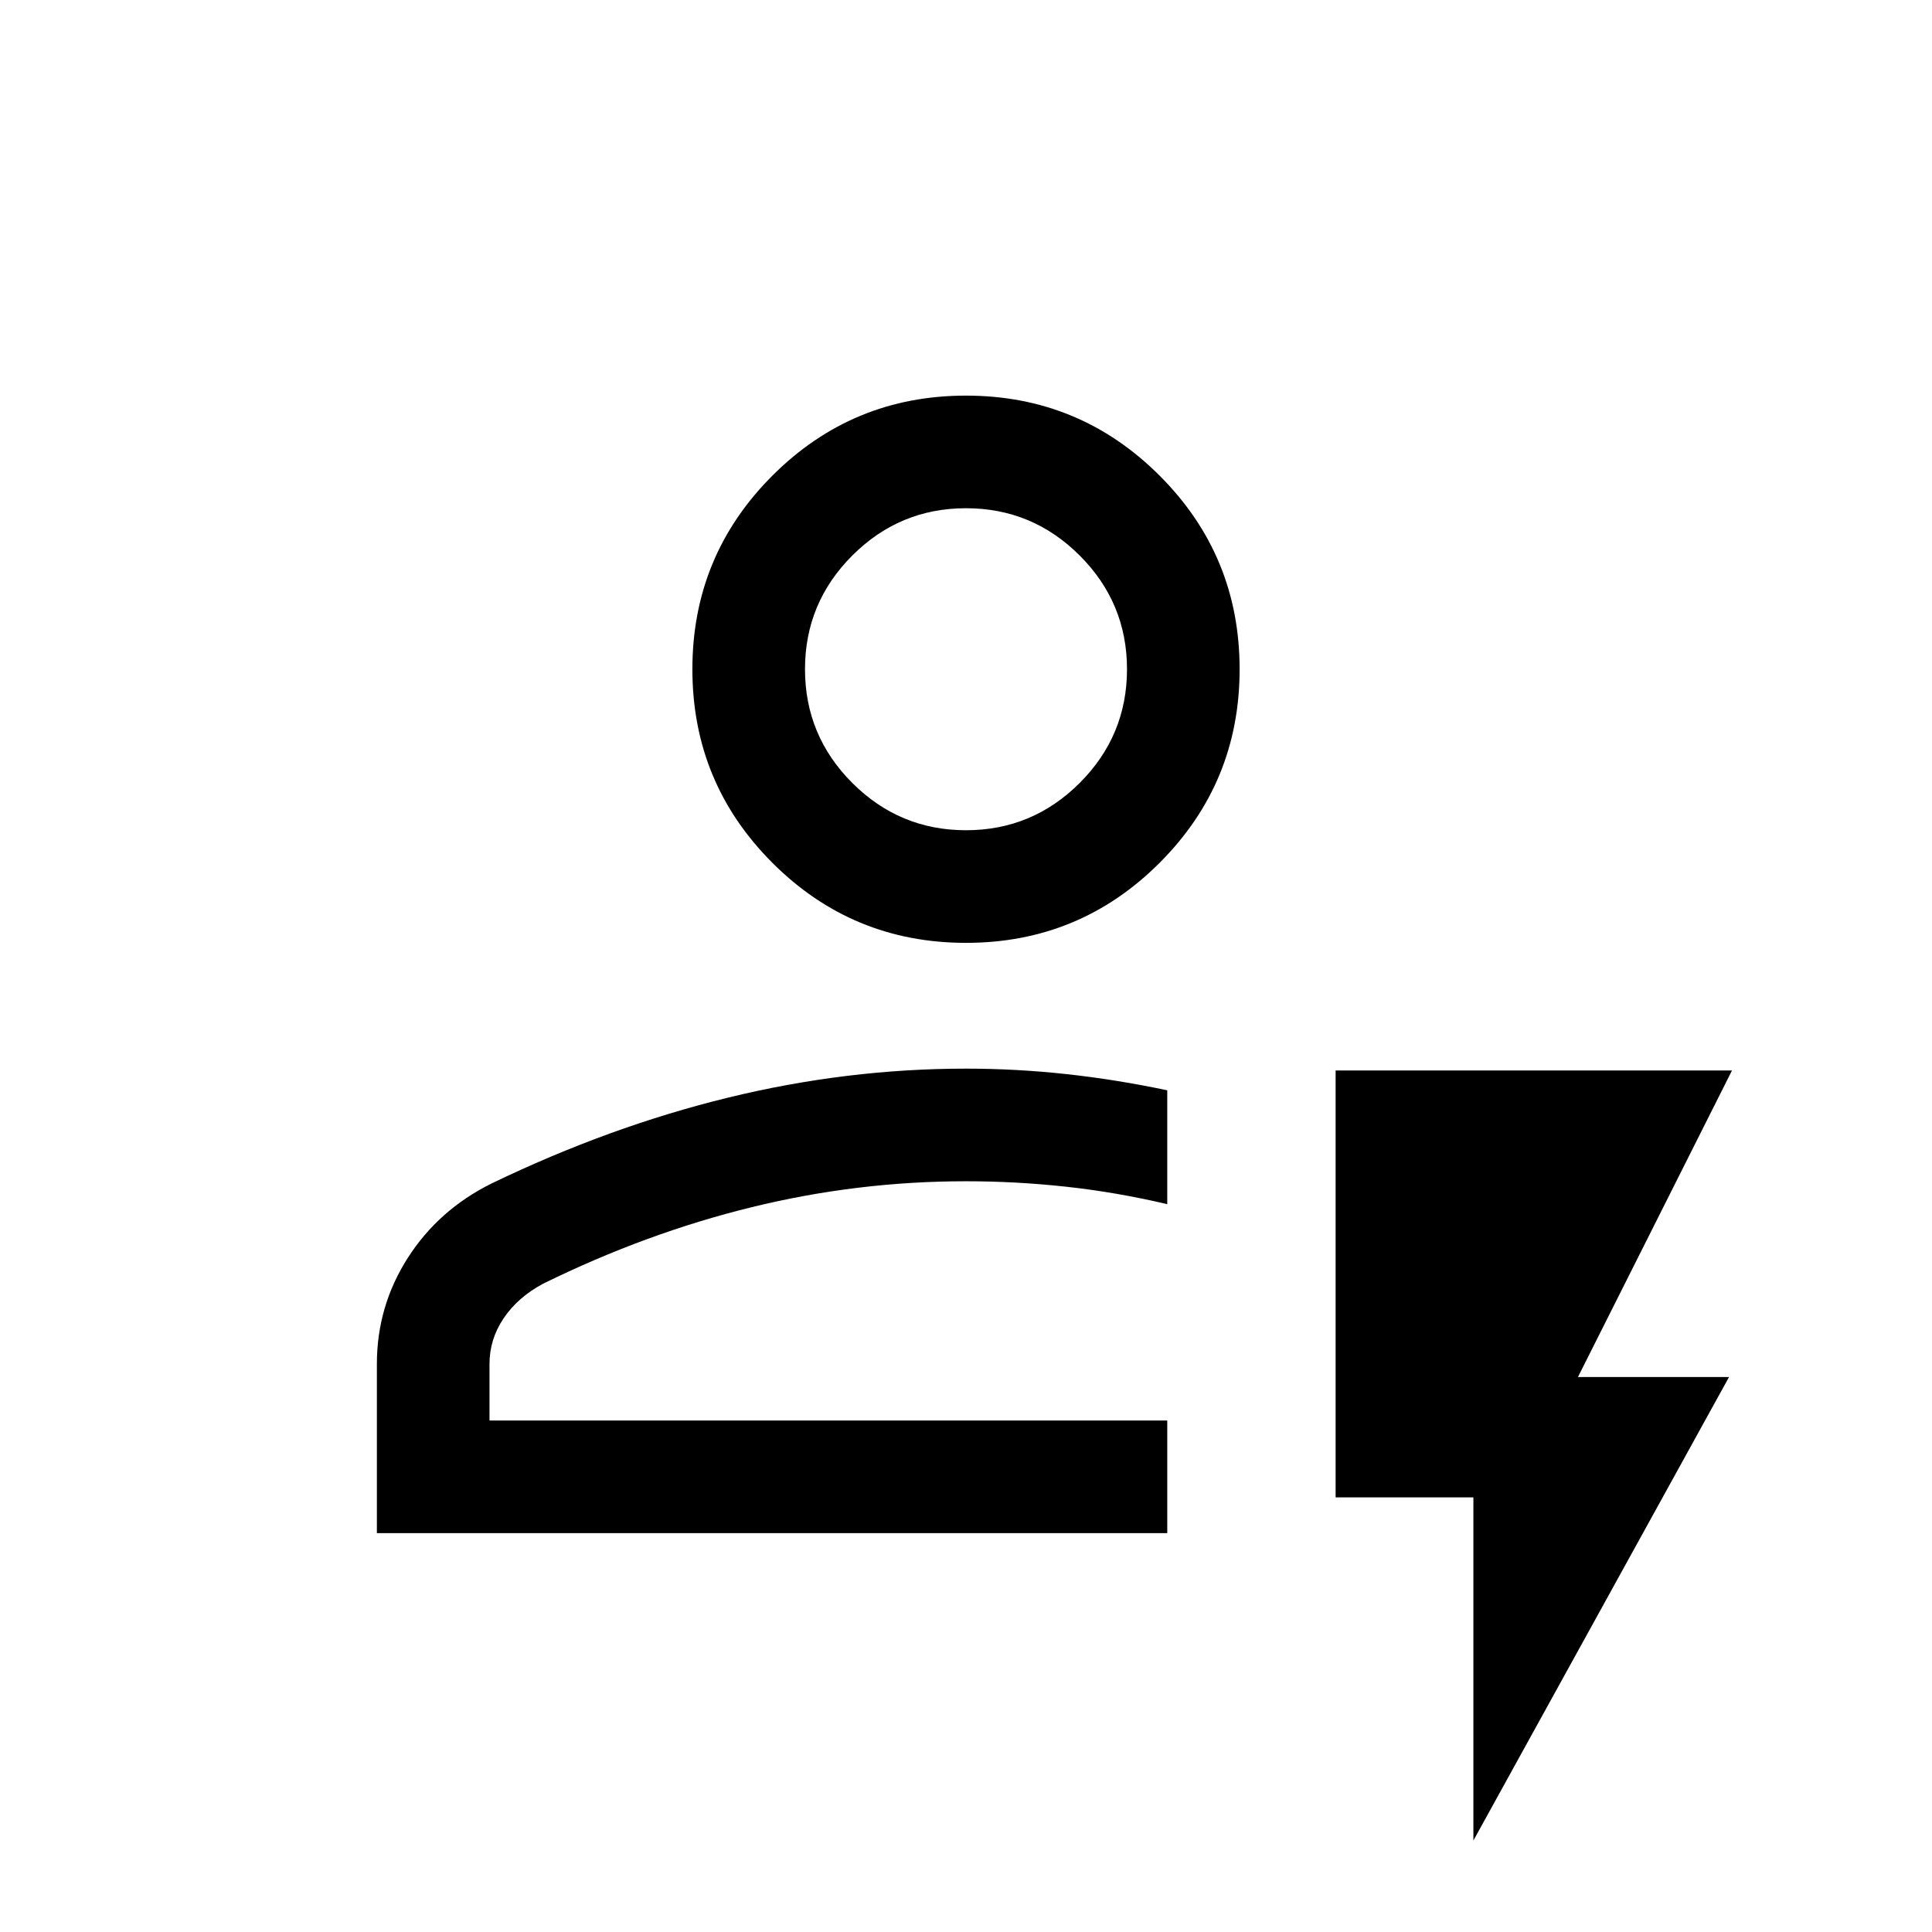<svg xmlns="http://www.w3.org/2000/svg" height="24" viewBox="0 -960 960 960" width="24"><path d="M187.27-198.19v-84.08q0-28.62 15.3-52.6 15.31-23.99 41.68-37.06 58.61-28.28 117.55-42.67Q420.73-429 480-429q24.91 0 49.82 2.71t50.18 8.06v56.58q-25.12-5.93-50.08-8.66-24.96-2.73-49.92-2.73-53.96 0-106.44 12.87-52.48 12.86-103.67 38.02-12.58 6.73-19.62 17.17-7.04 10.44-7.04 22.71v28.12H580v55.96H187.27Zm55.96-55.96H580 243.23ZM480-491.5q-56.44 0-96.2-39.76-39.76-39.76-39.76-96.2 0-56.44 39.76-96.2 39.76-39.76 96.2-39.76 56.44 0 96.2 39.76 39.76 39.76 39.76 96.2 0 56.44-39.76 96.2-39.76 39.76-96.2 39.76Zm0-55.96q33 0 56.5-23.5t23.5-56.5q0-33-23.5-56.5t-56.5-23.5q-33 0-56.5 23.5t-23.5 56.5q0 33 23.5 56.5t56.5 23.5Zm0-80Zm252.12 582v-170.5h-68.46v-212.12h196.95l-76.53 152.31h75.07L732.12-45.46Z"/></svg>